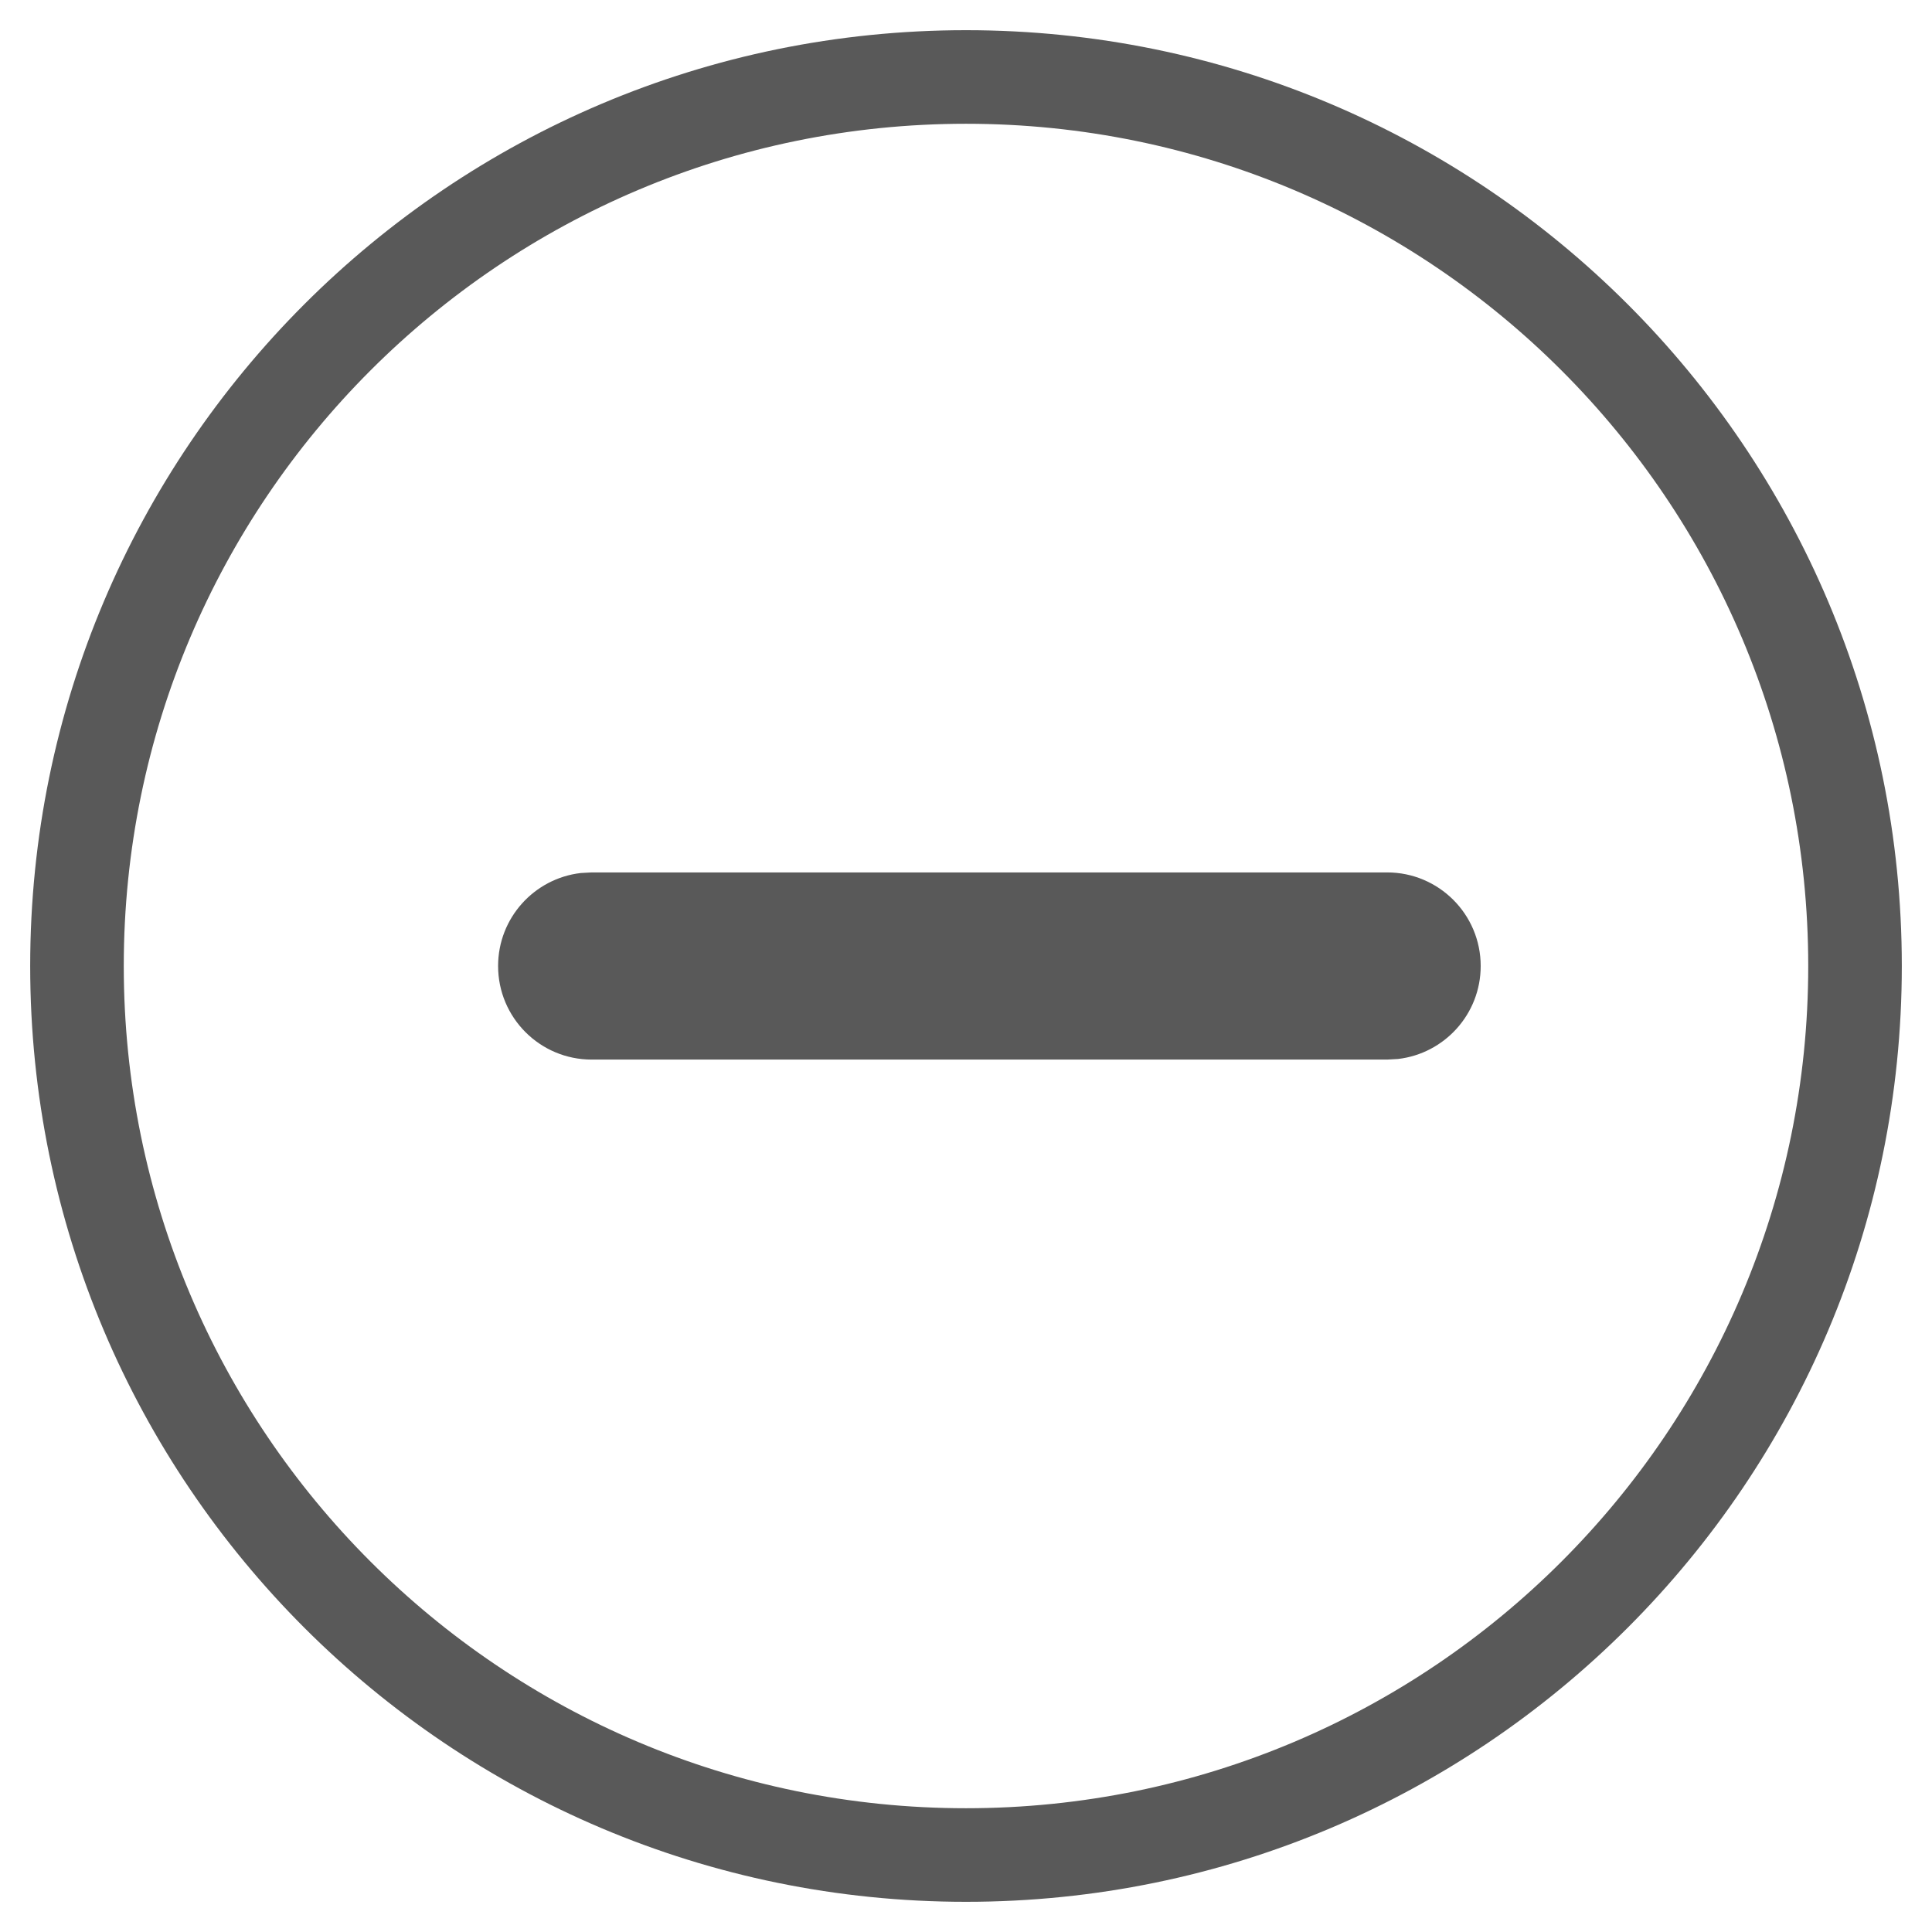 <!-- Generated by IcoMoon.io -->
<svg version="1.1" xmlns="http://www.w3.org/2000/svg" width="32" height="32" viewBox="0 0 32 32">
<title>minus</title>
<path fill="#595959" d="M16 0.5c8.56 0 15.5 6.94 15.5 15.5s-6.94 15.5-15.5 15.5c-8.56 0-15.5-6.94-15.5-15.5s6.94-15.5 15.5-15.5zM16 2.050c-7.704 0-13.95 6.246-13.95 13.95s6.246 13.95 13.95 13.95c7.704 0 13.95-6.246 13.95-13.95s-6.246-13.95-13.95-13.95zM22.975 14.45c0.856 0 1.55 0.694 1.55 1.55 0 0.795-0.598 1.45-1.369 1.54l-0.181 0.010h-13.175c-0.856 0-1.55-0.694-1.55-1.55 0-0.795 0.598-1.45 1.369-1.54l0.181-0.010h13.175z"></path>
</svg>

